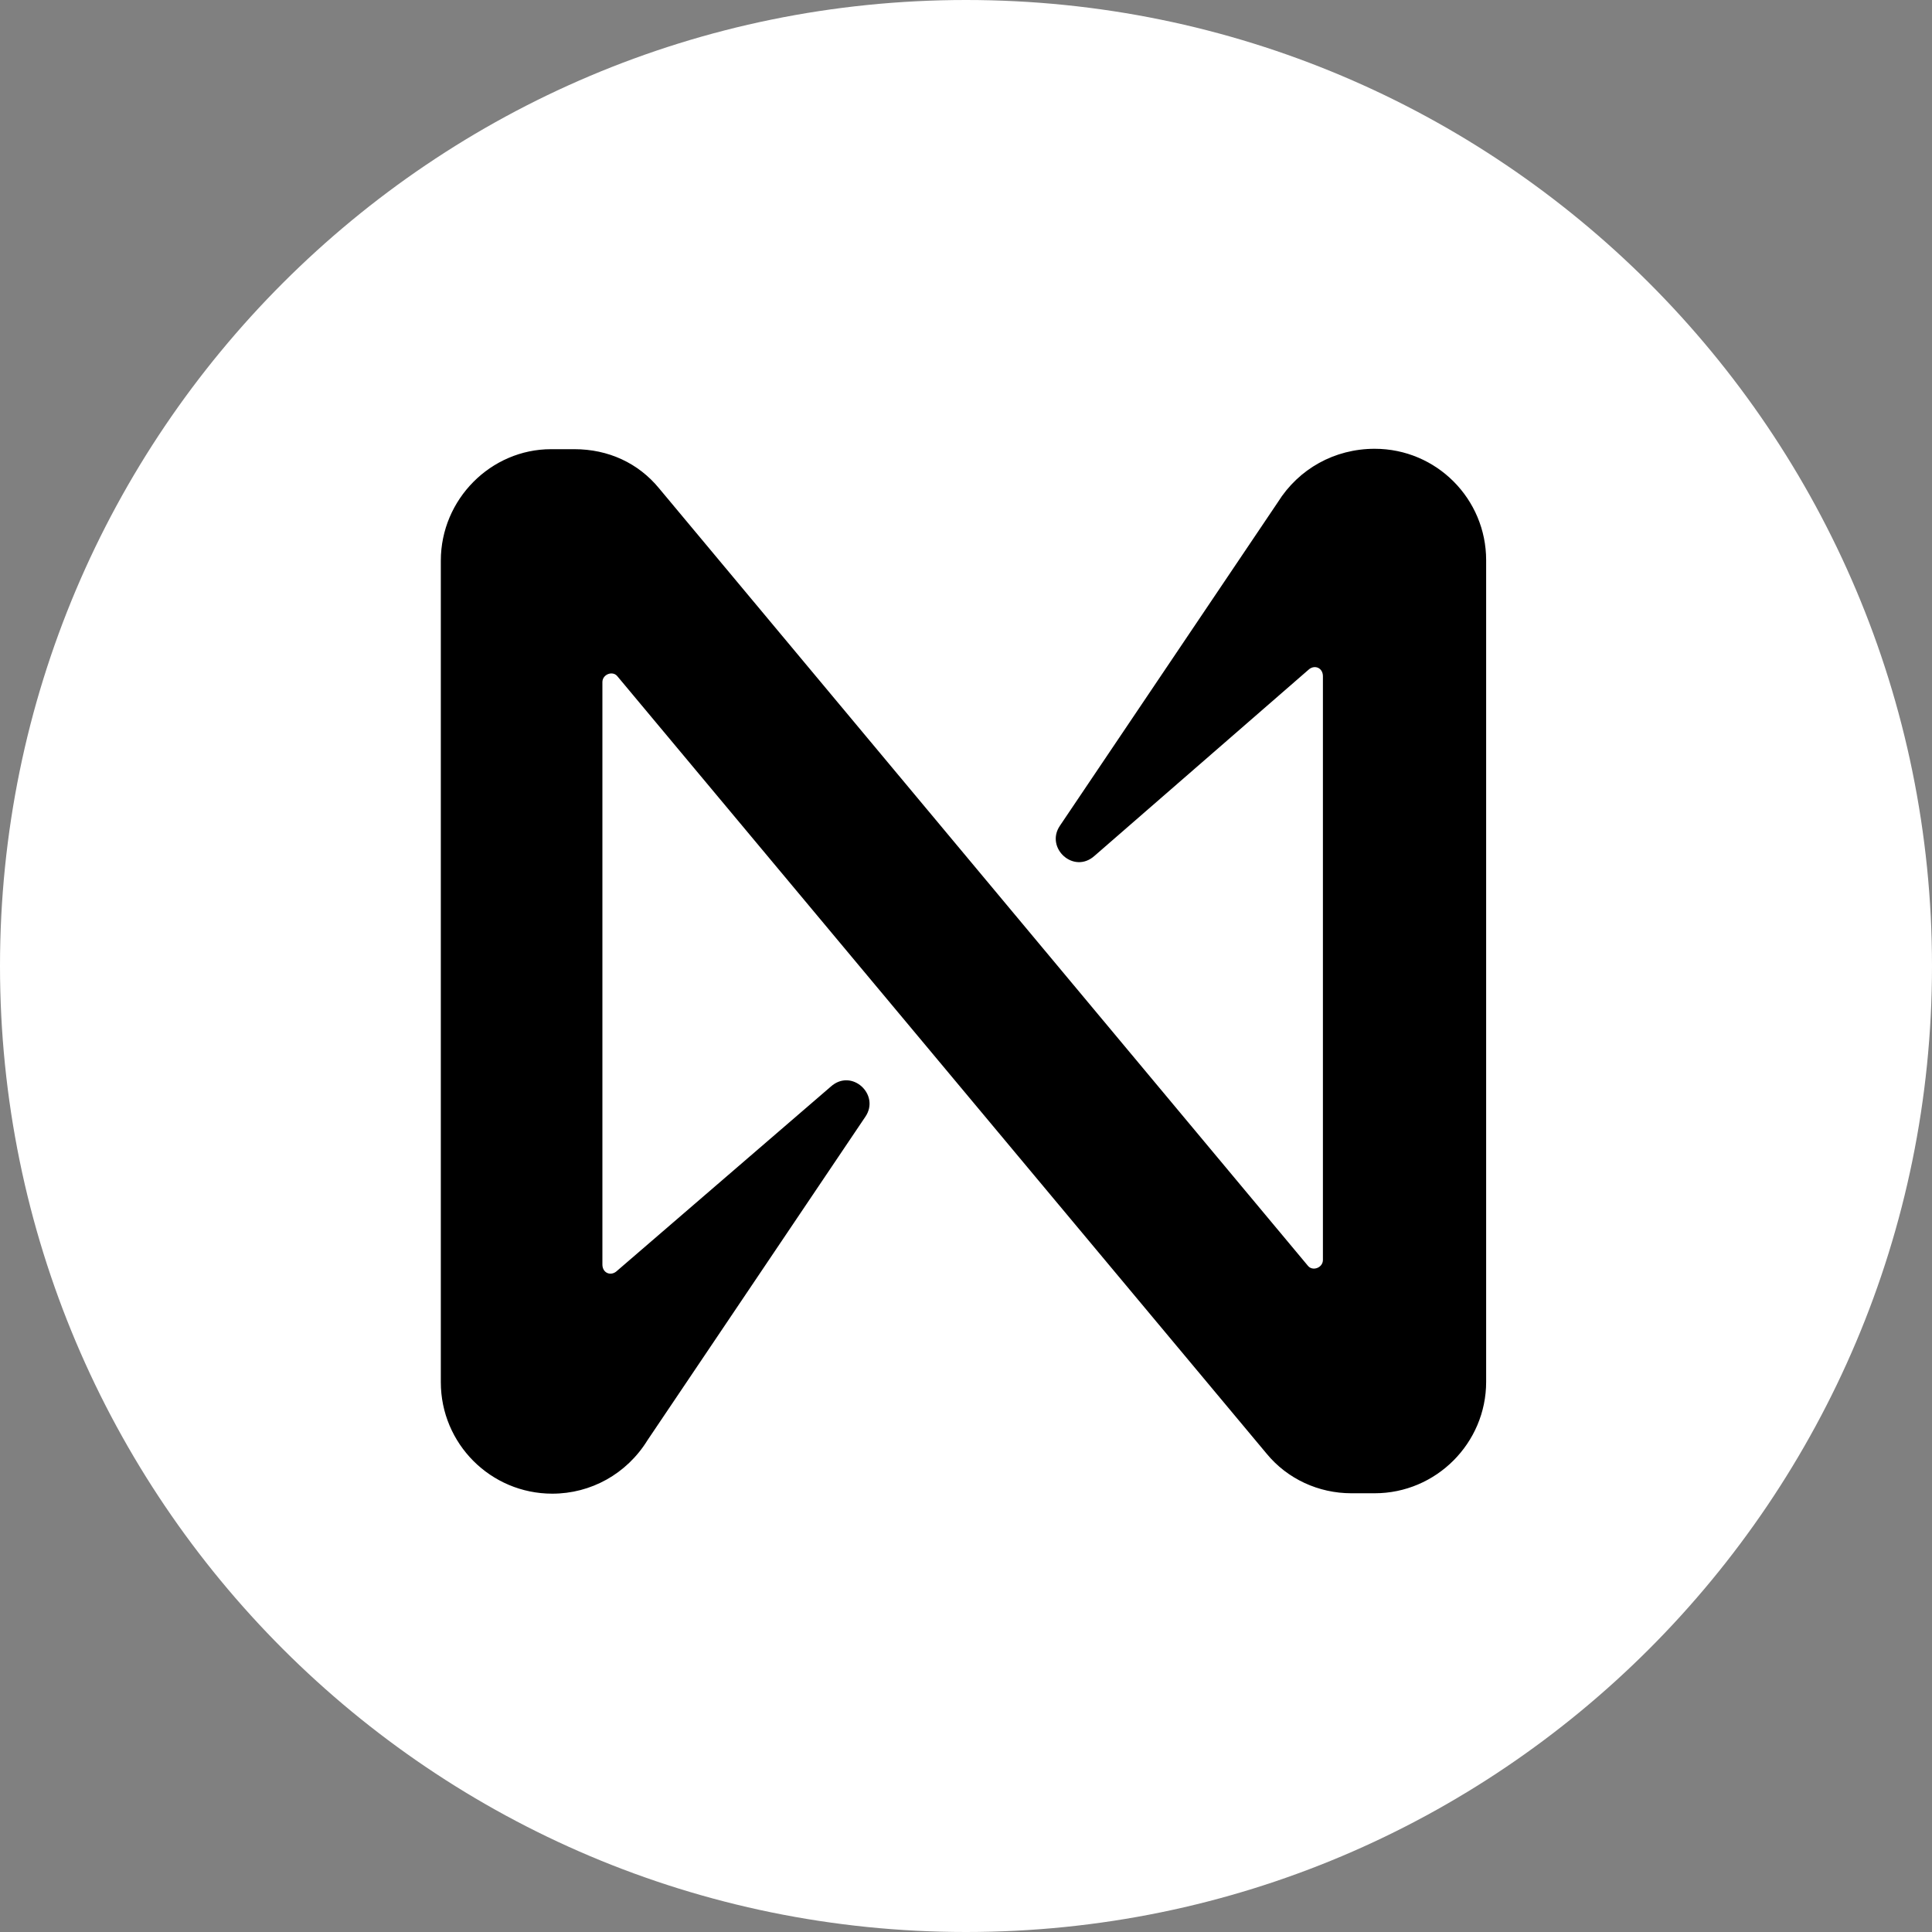 <svg width="100" height="100" viewBox="0 0 100 100" fill="none" xmlns="http://www.w3.org/2000/svg">
<rect x="0" y="0" width="100" height="100" fill="#808080" stroke="none"/>
<path d="M50 100C77.615 100 100 77.615 100 50C100 22.386 77.615 0 50 0C22.386 0 0 22.386 0 50C0 77.615 22.386 100 50 100Z" fill="white"/>
<path d="M66.141 25.994L54.861 42.74C54.084 43.885 55.575 45.268 56.655 44.296L67.761 34.637C68.064 34.4 68.474 34.572 68.474 35.005V65.212C68.474 65.623 67.934 65.817 67.696 65.515L34.118 25.281C33.038 23.963 31.482 23.25 29.732 23.25H28.522C25.41 23.25 22.817 25.843 22.817 29.019V71.543C22.817 74.719 25.389 77.312 28.587 77.312C30.575 77.312 32.433 76.297 33.513 74.547L44.792 57.801C45.57 56.656 44.079 55.273 42.999 56.245L31.893 65.817C31.59 66.055 31.18 65.882 31.18 65.45V35.307C31.18 34.897 31.72 34.702 31.957 35.005L65.557 75.238C66.638 76.556 68.258 77.291 69.944 77.291H71.154C74.33 77.291 76.923 74.698 76.923 71.522V28.998C76.923 25.821 74.352 23.229 71.154 23.229C69.079 23.229 67.221 24.266 66.141 25.994Z" fill="black"/>
</svg>
